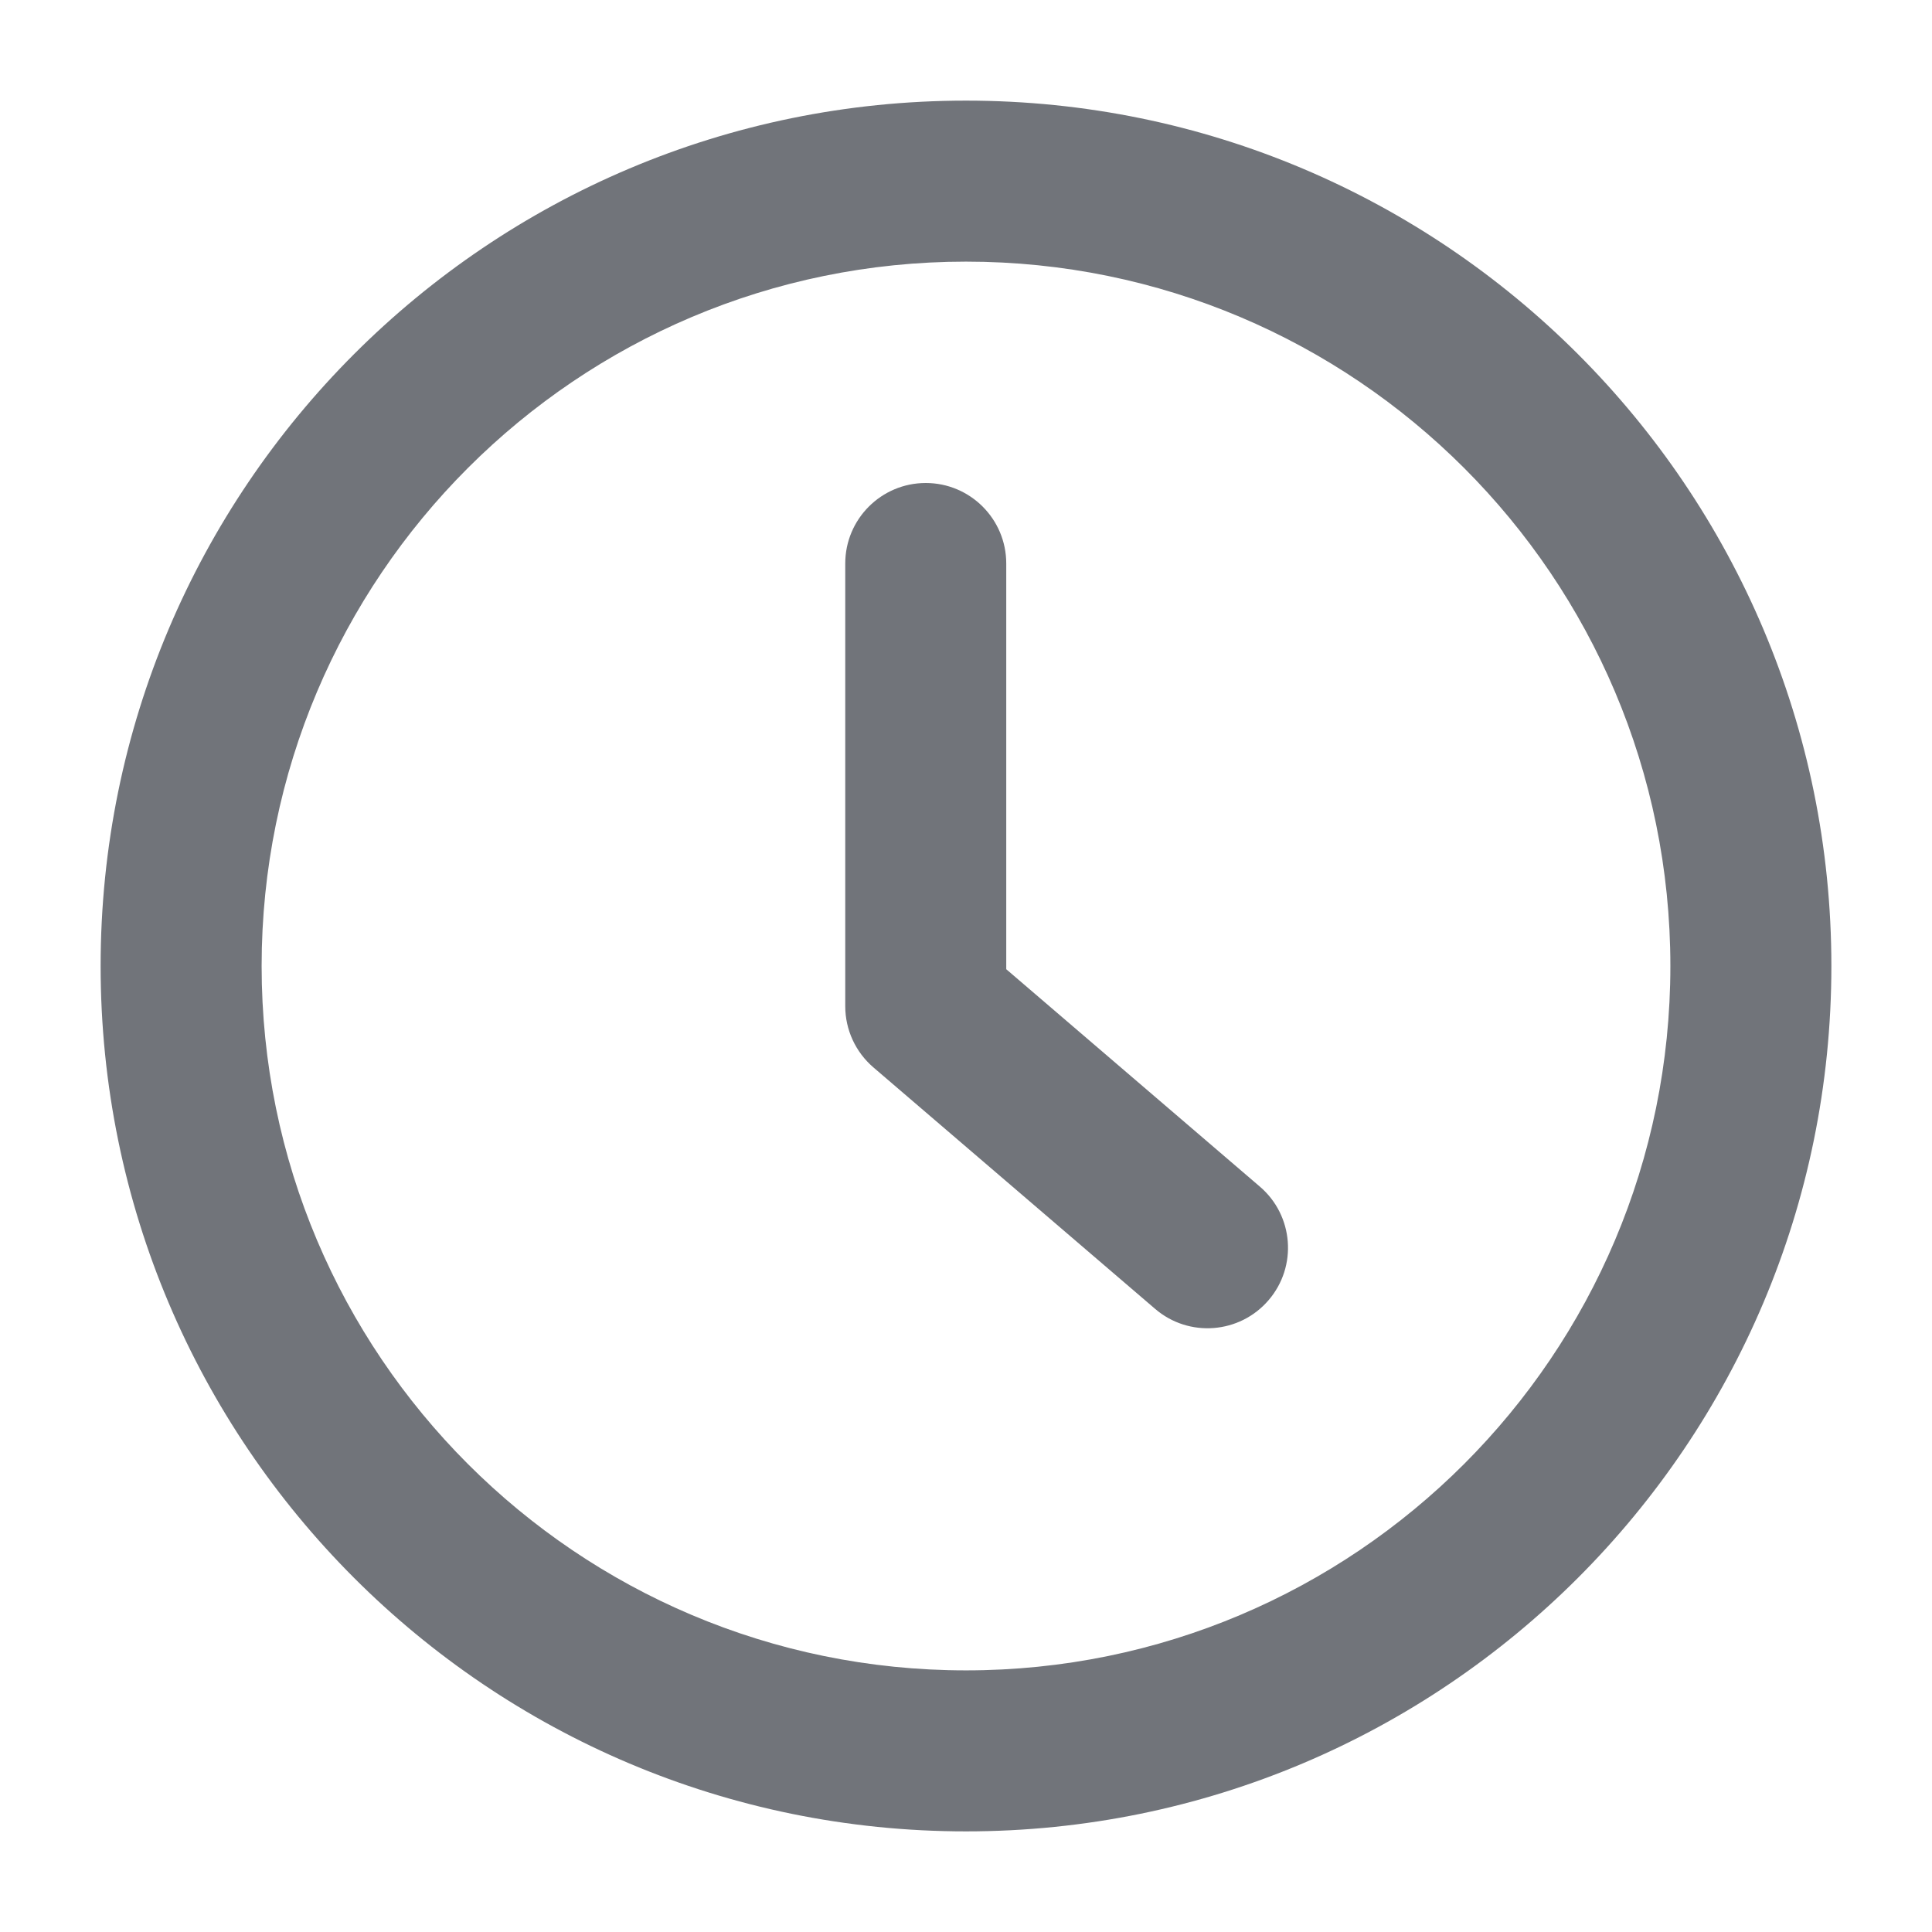 <svg width="24" height="24" viewBox="0 0 24 24" fill="none" xmlns="http://www.w3.org/2000/svg">
<path fill-rule="evenodd" clip-rule="evenodd" d="M12 3.25C7.168 3.25 3.25 7.168 3.25 12C3.25 16.832 7.168 20.75 12 20.75C16.832 20.75 20.75 16.832 20.75 12C20.75 7.168 16.832 3.25 12 3.25ZM1.25 12C1.25 6.063 6.063 1.25 12 1.25C17.937 1.25 22.75 6.063 22.75 12C22.75 17.937 17.937 22.75 12 22.75C6.063 22.75 1.25 17.937 1.25 12ZM11.5 6C12.052 6 12.5 6.448 12.5 7V12.04L15.651 14.741C16.07 15.1 16.119 15.732 15.759 16.151C15.4 16.57 14.768 16.619 14.349 16.259L10.849 13.259C10.628 13.069 10.5 12.792 10.5 12.5V7C10.5 6.448 10.948 6 11.5 6Z" fill="#71747A"/>
</svg>
